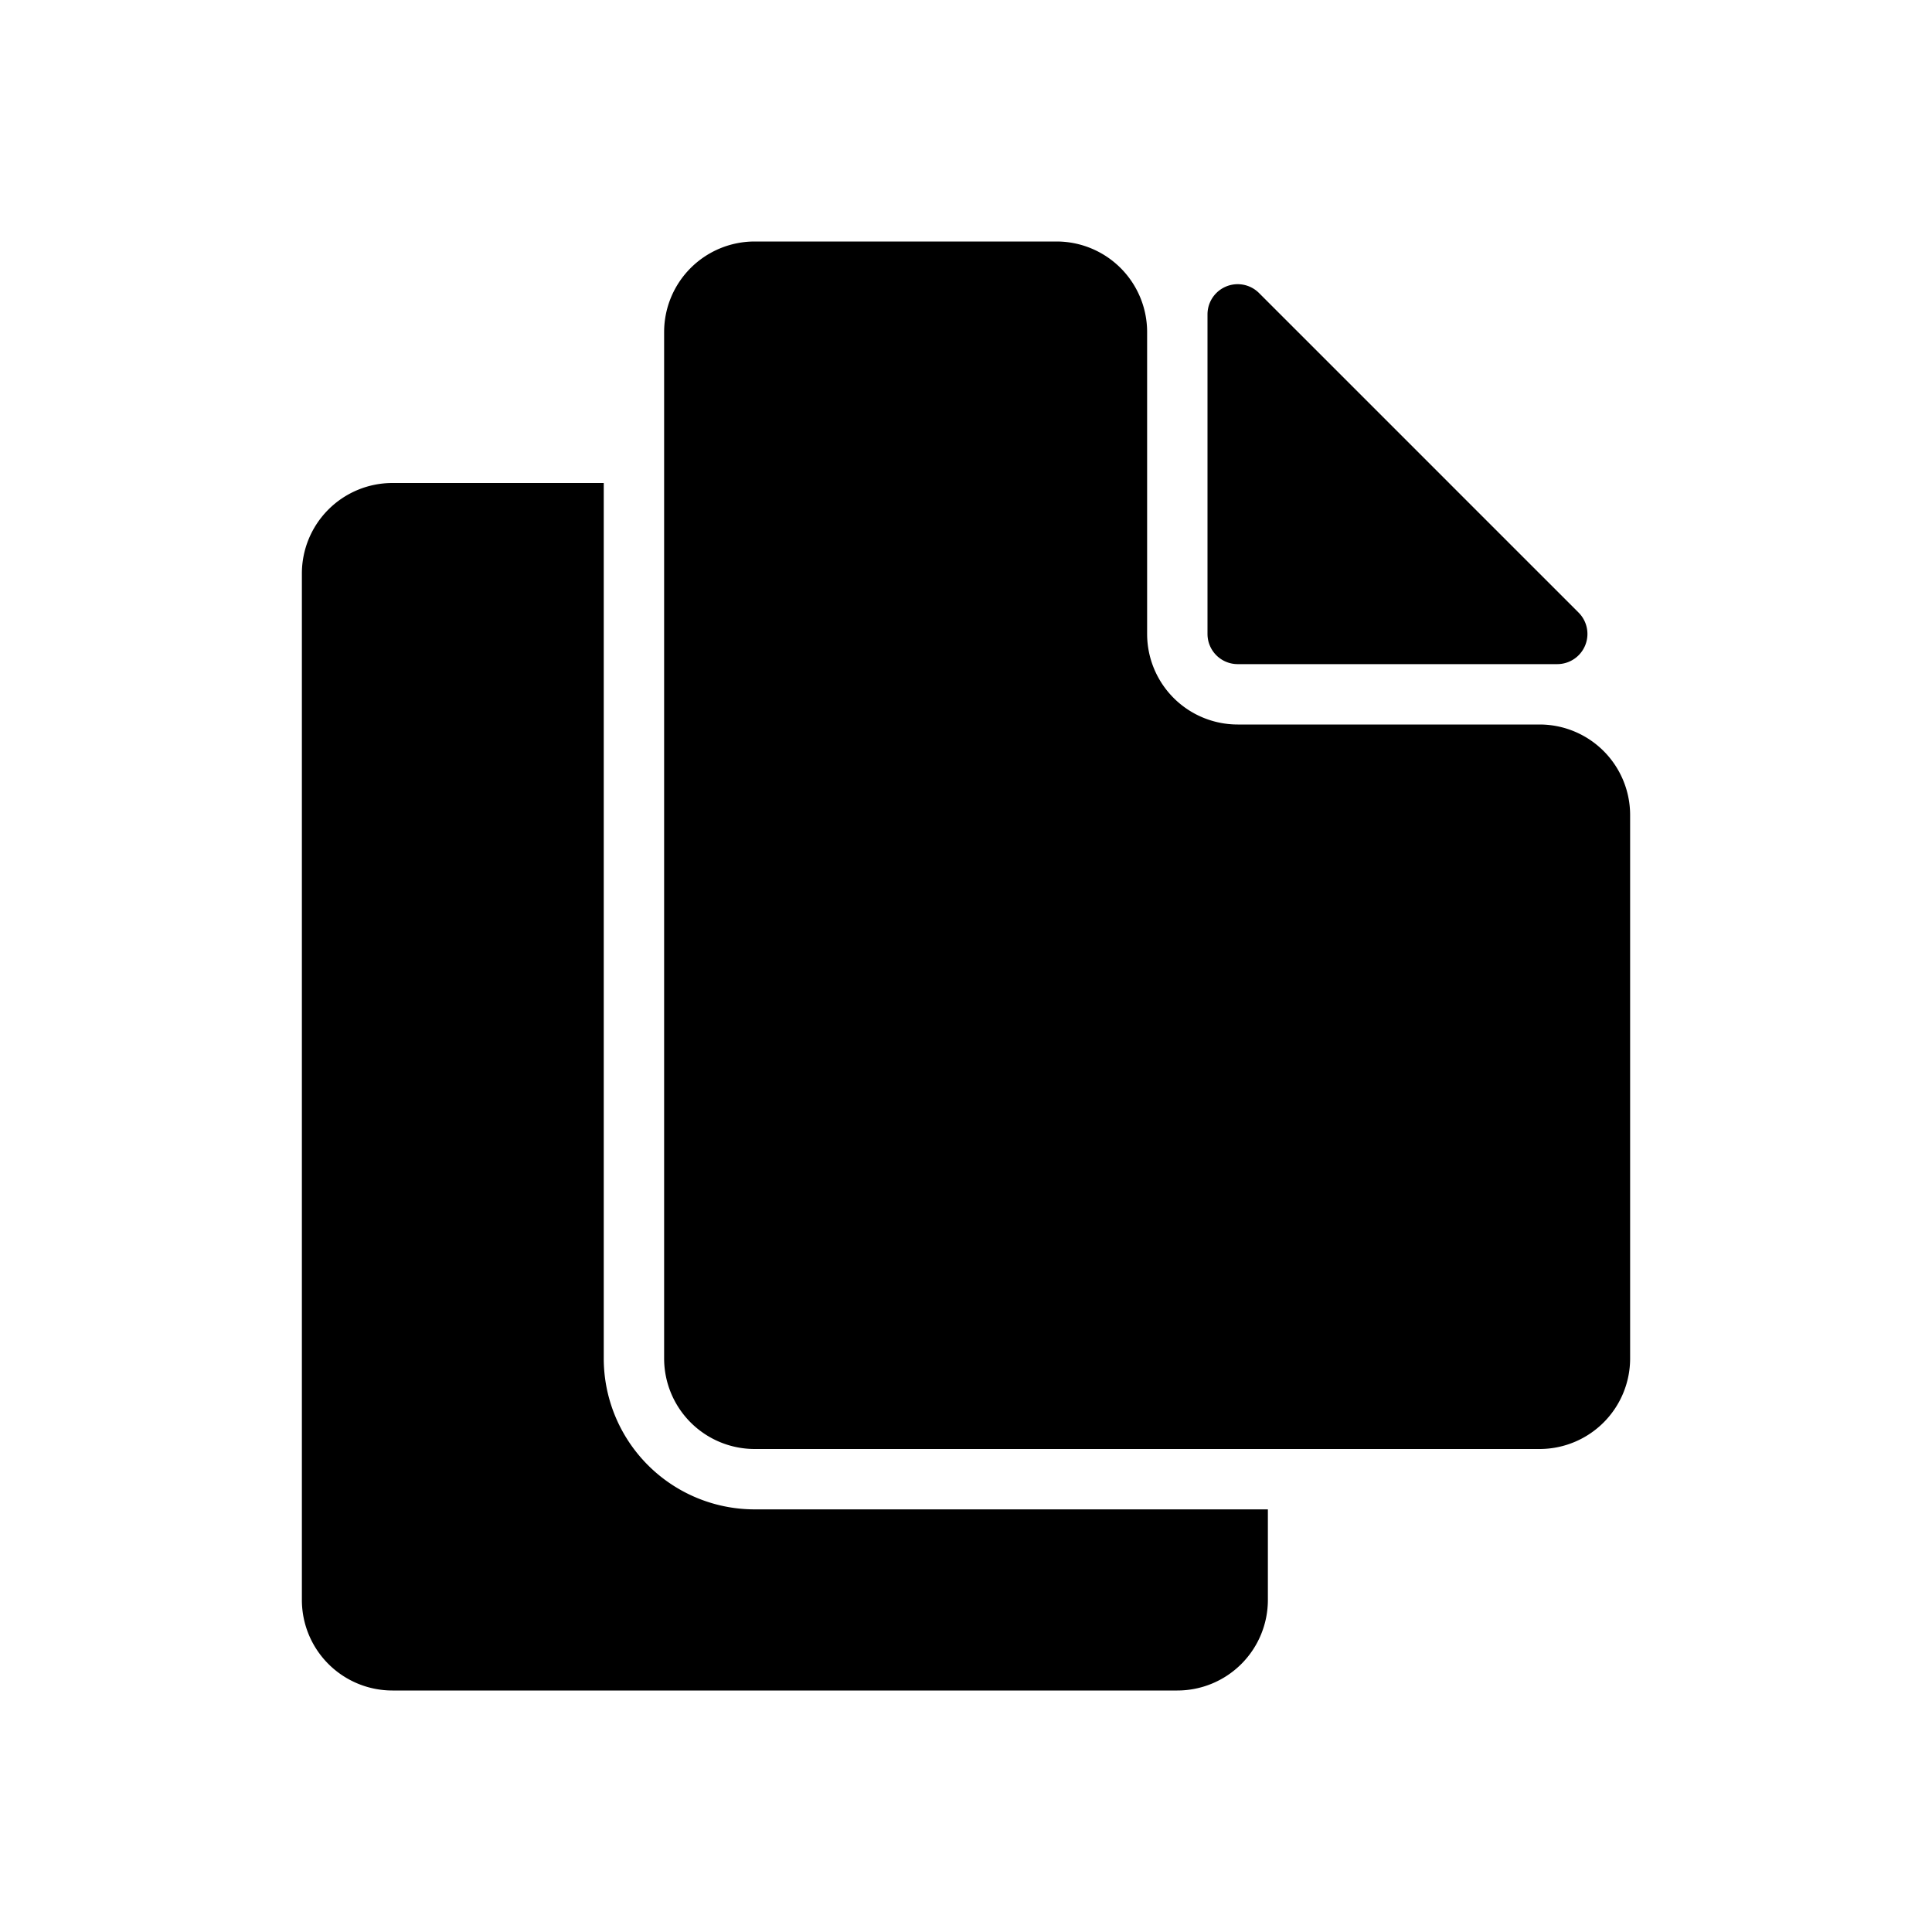 <svg id="Layer_1" data-name="Layer 1" xmlns="http://www.w3.org/2000/svg" width="64" height="64" viewBox="0 0 64 64">
  <defs>
    <style>
      .cls-1 {
        fill-rule: evenodd;
      }
    </style>
  </defs>
  <title>Icons 200</title>
  <path class="cls-1" d="M39,56H13a3,3,0,0,1-3-3V19a3,3,0,0,1,3-3h7V45a5,5,0,0,0,5,5H42v3A3,3,0,0,1,39,56Zm2-34a1,1,0,0,1-1-1V10.414a1,1,0,0,1,1.707-.707L52.293,20.293A1,1,0,0,1,51.586,22H41Zm13,5V45a3,3,0,0,1-3,3H25a3,3,0,0,1-3-3V11a3,3,0,0,1,3-3H35a3,3,0,0,1,3,3V21a3,3,0,0,0,3,3H51A3,3,0,0,1,54,27Z"/>
</svg>
